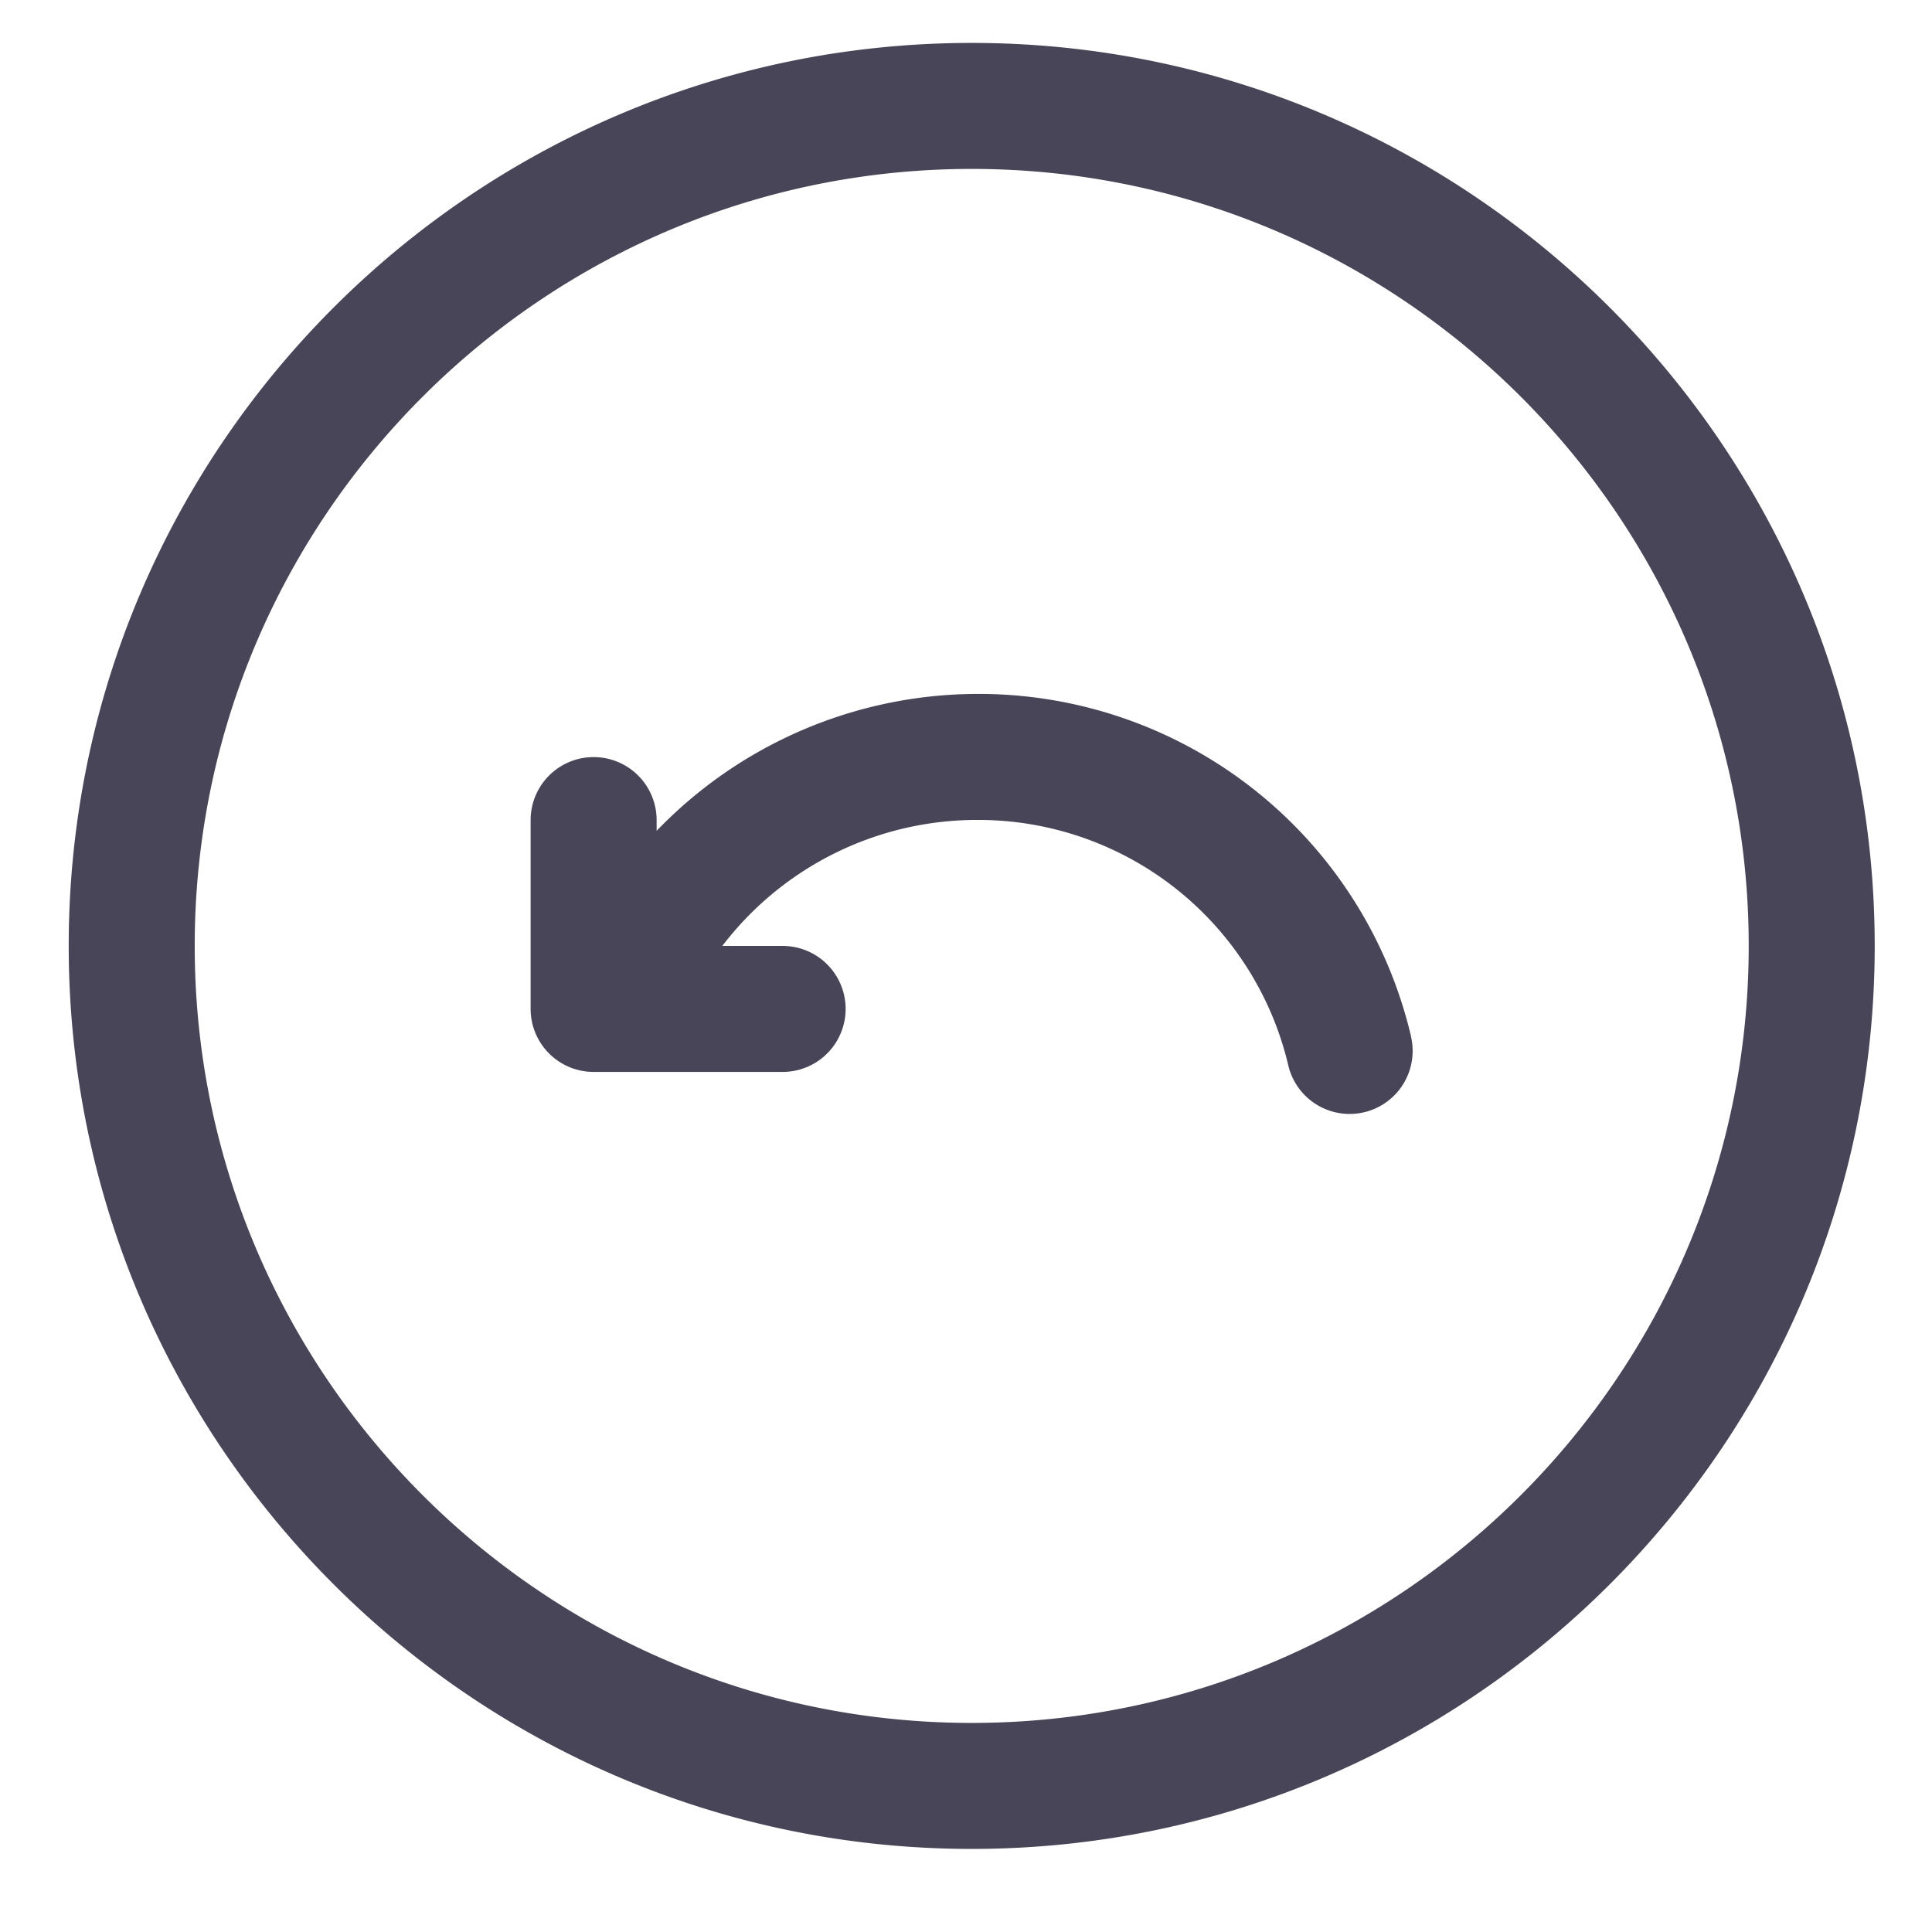 <svg xmlns="http://www.w3.org/2000/svg" width="23" height="23" fill="none"><path fill="#494558" d="M16.797 12.338a.75.75 0 1 1-1.46.346 3.793 3.793 0 0 0-3.71-2.923 3.816 3.816 0 0 0-3.028 1.5h.718a.75.75 0 0 1 0 1.5h-2.25a.75.75 0 0 1-.75-.75V9.763a.75.75 0 0 1 1.5 0v.128a5.312 5.312 0 0 1 3.811-1.63 5.286 5.286 0 0 1 5.17 4.077Zm5.521-1.077c0 5.928-4.822 10.75-10.75 10.75S.818 17.19.818 11.261 5.64.511 11.568.511s10.75 4.822 10.75 10.75Zm-1.5 0c0-5.1-4.149-9.25-9.25-9.25-5.1 0-9.25 4.15-9.25 9.25 0 5.101 4.15 9.25 9.25 9.25 5.101 0 9.25-4.149 9.25-9.25Z"/></svg>